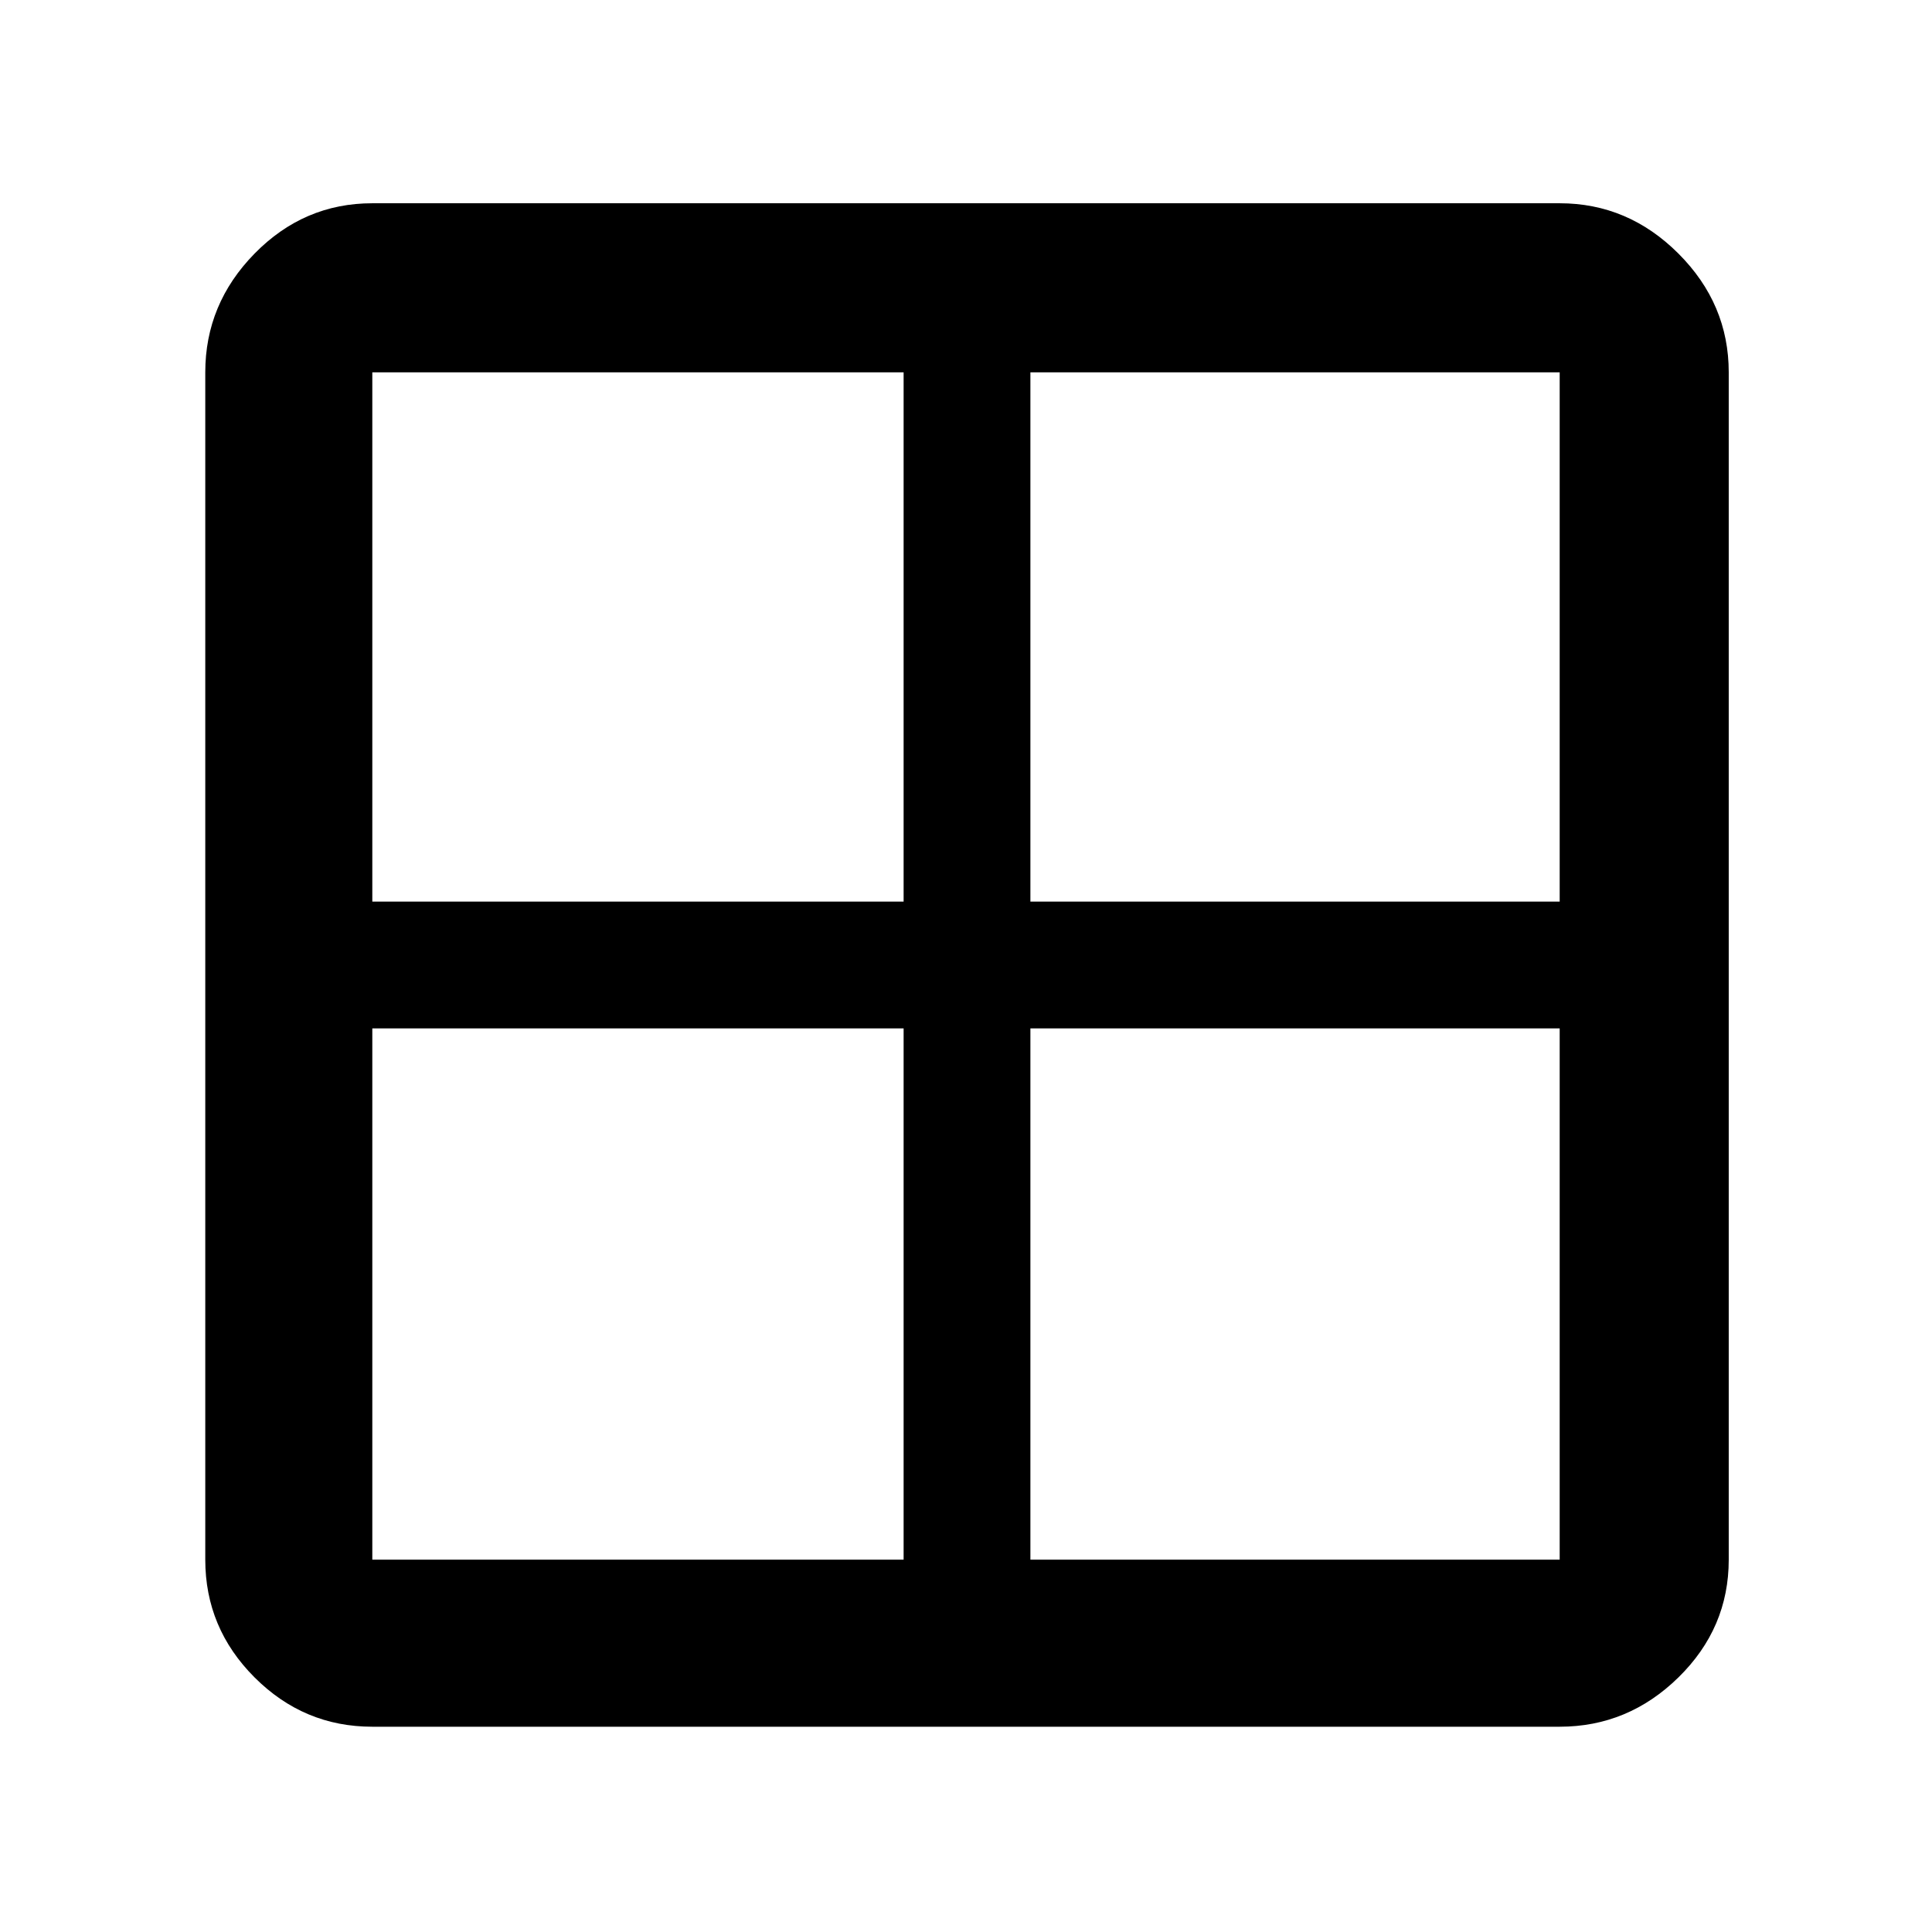 <svg xmlns="http://www.w3.org/2000/svg" height="48" width="48"><path d="M5.1 38.75V9.25q0-1.7 1.225-2.95Q7.55 5.05 9.25 5.05h29.5q1.7 0 2.95 1.25 1.25 1.25 1.25 2.95v29.5q0 1.7-1.25 2.925-1.25 1.225-2.95 1.225H9.25q-1.7 0-2.925-1.225Q5.1 40.45 5.1 38.75Zm20.5-13.2v13.2h13.15v-13.2H25.6Zm0-3.15h13.15V9.25H25.6V22.4Zm-3.15 0V9.25H9.25V22.4h13.2Zm0 3.15H9.25v13.2h13.2v-13.2Z"/></svg>